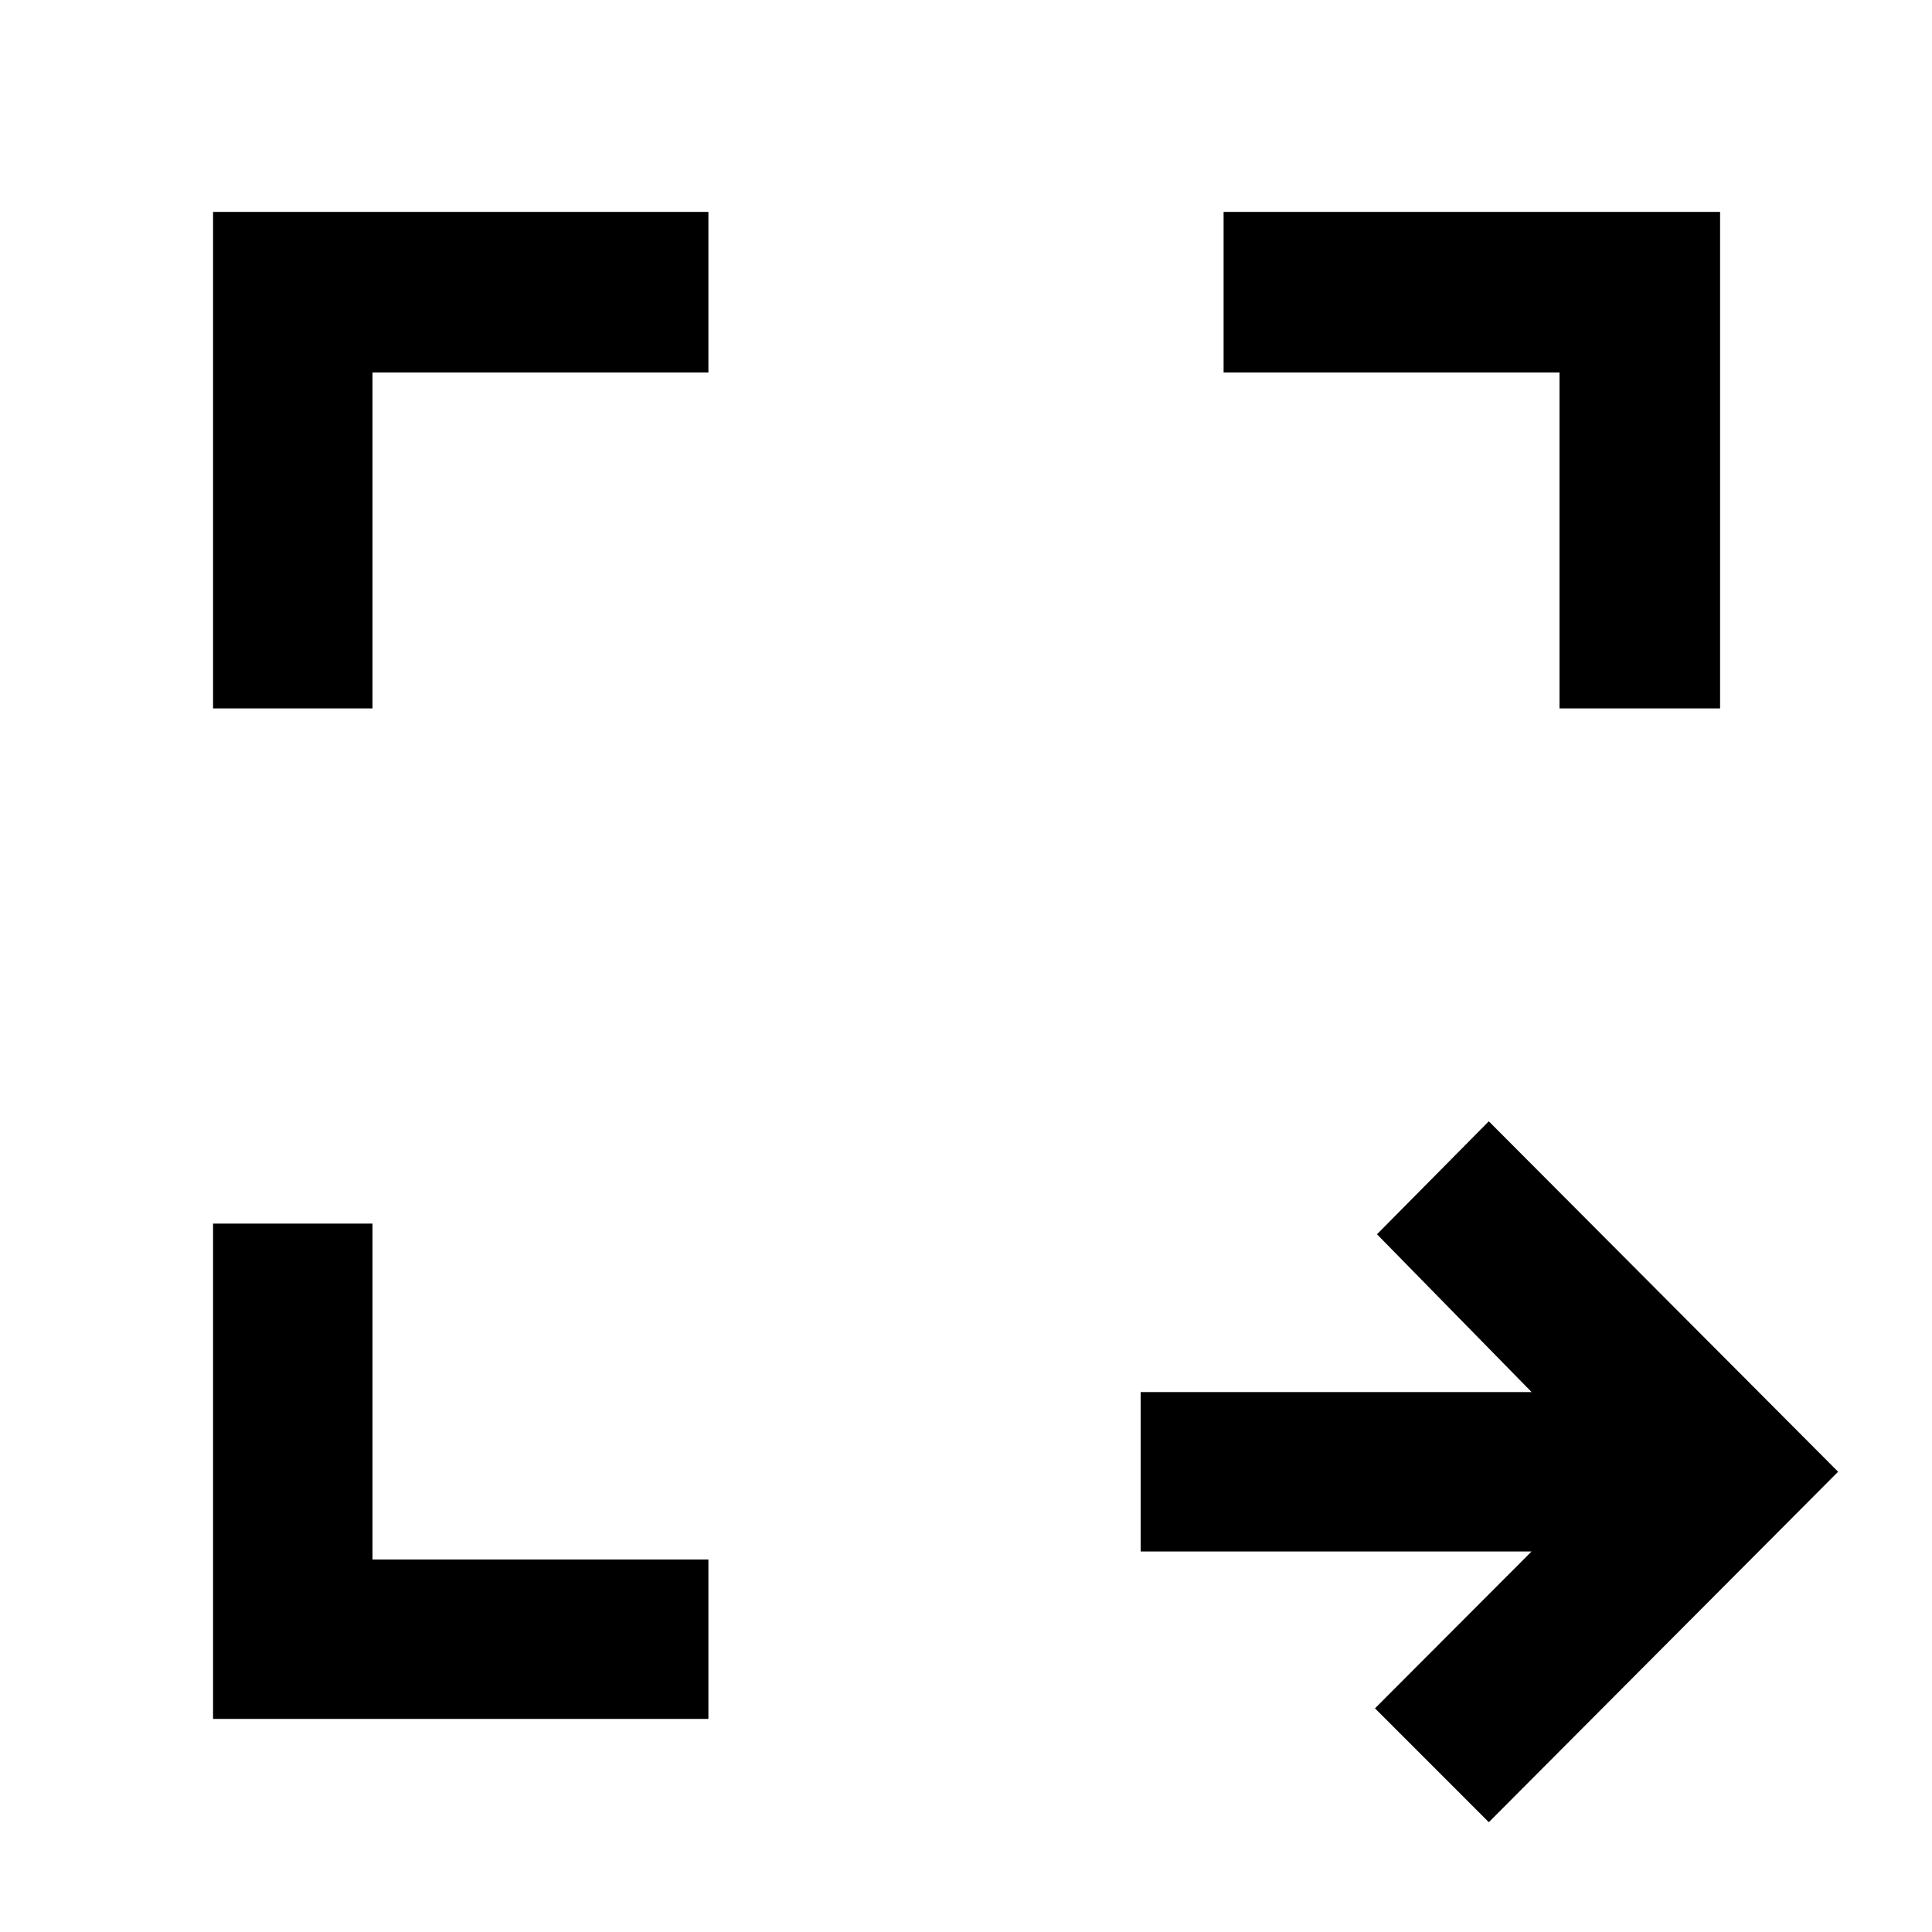 <svg xmlns="http://www.w3.org/2000/svg" height="48" viewBox="0 -960 960 960" width="48"><path d="m739.78-54.56-56.56-56.57 77.82-77.96H566.78v-79.21h194.26l-76.82-78.4 55.56-56.13L913.35-228.7 739.78-54.56Zm-633.91-51.31V-352h79.22v166.91H352v79.22H105.87Zm0-502.13v-246.7H352v79.79H185.09V-608h-79.22Zm669.04 0v-166.91H608v-79.79h246.7V-608h-79.79Z"/></svg>